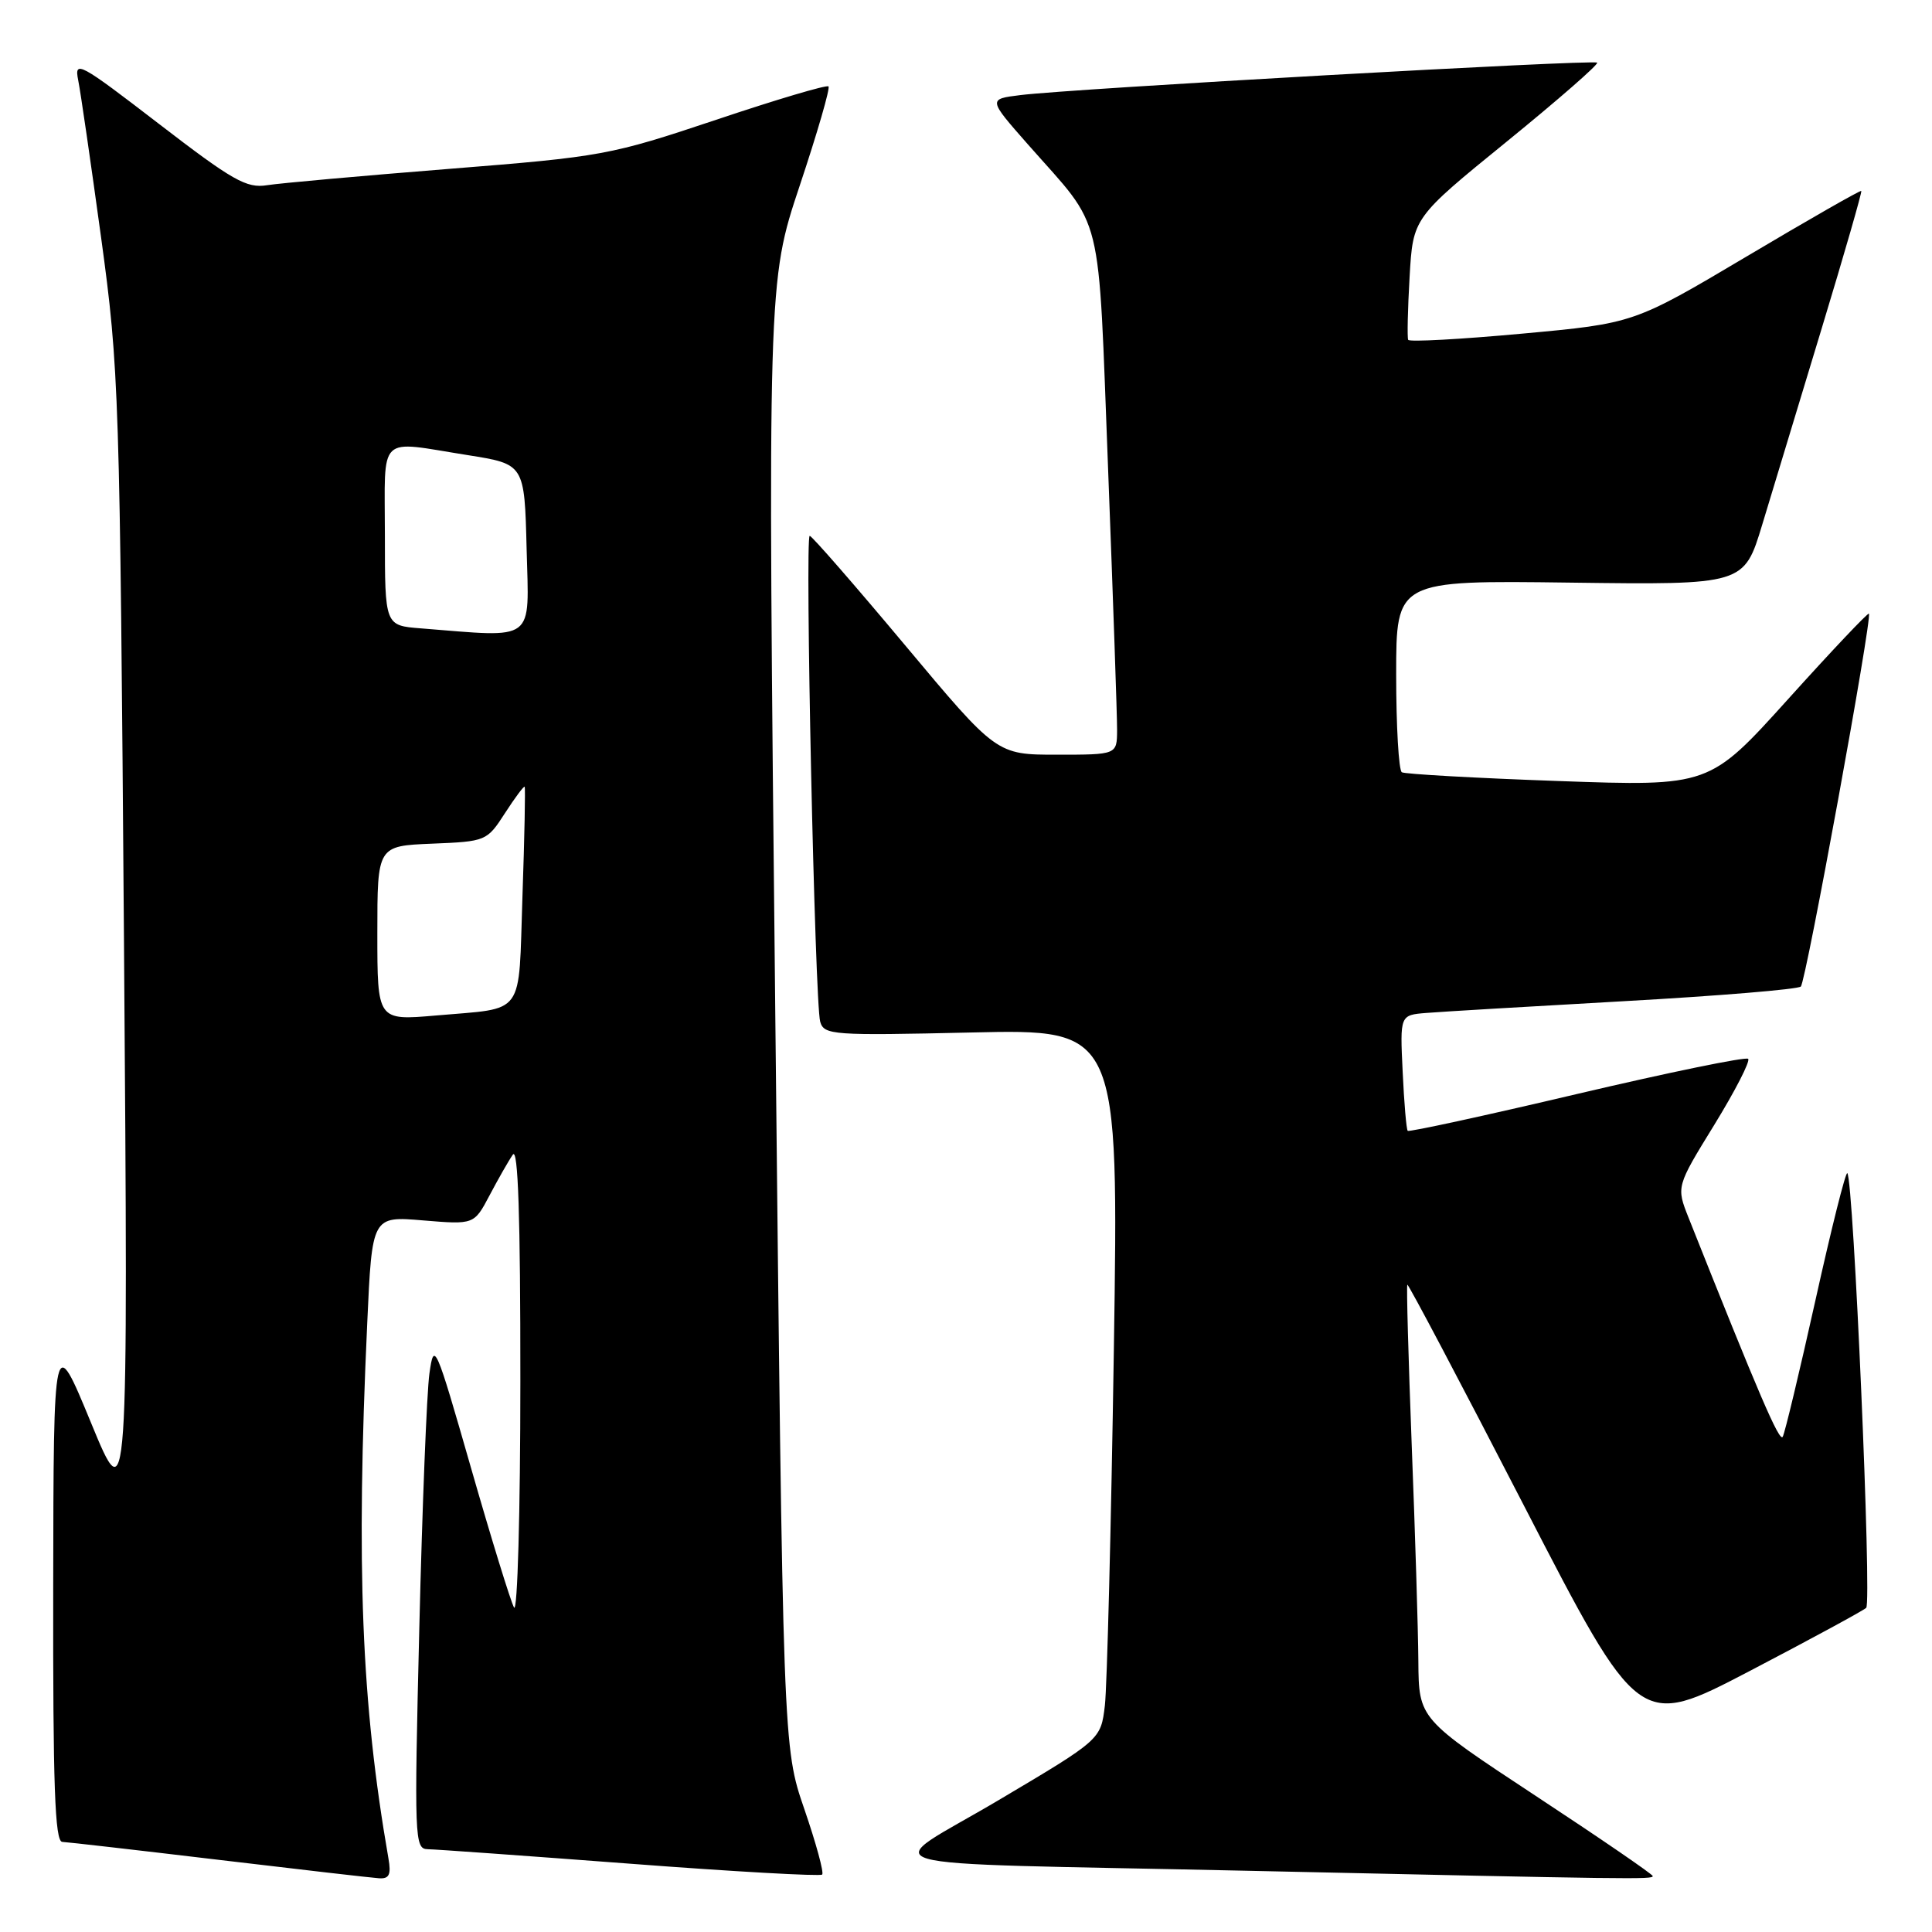 <?xml version="1.0" encoding="UTF-8" standalone="no"?>
<!DOCTYPE svg PUBLIC "-//W3C//DTD SVG 1.1//EN" "http://www.w3.org/Graphics/SVG/1.1/DTD/svg11.dtd" >
<svg xmlns="http://www.w3.org/2000/svg" xmlns:xlink="http://www.w3.org/1999/xlink" version="1.1" viewBox="0 0 256 256">
 <g >
 <path fill="currentColor"
d=" M 51.47 246.25 C 47.88 225.59 47.17 207.79 48.66 175.32 C 49.30 161.14 49.30 161.14 56.06 161.71 C 62.82 162.27 62.82 162.27 64.87 158.39 C 66.00 156.25 67.38 153.82 67.95 153.00 C 68.65 151.96 68.96 161.21 68.95 183.00 C 68.95 200.32 68.57 213.82 68.11 213.00 C 67.66 212.18 65.09 203.85 62.41 194.50 C 57.70 178.09 57.51 177.65 56.90 182.00 C 56.55 184.47 55.95 199.66 55.56 215.75 C 54.88 243.67 54.93 245.00 56.67 245.03 C 57.68 245.04 69.75 245.91 83.49 246.95 C 97.24 248.00 108.69 248.64 108.94 248.39 C 109.20 248.14 108.13 244.23 106.58 239.72 C 103.75 231.50 103.75 231.50 102.73 134.43 C 101.71 37.37 101.71 37.37 105.96 24.62 C 108.30 17.61 110.02 11.68 109.78 11.45 C 109.55 11.21 102.85 13.20 94.90 15.87 C 80.84 20.57 79.86 20.76 59.47 22.38 C 47.94 23.30 37.10 24.27 35.39 24.54 C 32.67 24.98 30.83 23.93 21.03 16.39 C 10.53 8.31 9.82 7.93 10.36 10.62 C 10.68 12.20 12.04 21.60 13.40 31.50 C 15.78 48.91 15.88 51.97 16.43 125.00 C 16.99 200.50 16.99 200.50 12.05 188.50 C 7.10 176.50 7.10 176.50 7.05 210.25 C 7.01 236.58 7.27 244.01 8.25 244.06 C 8.94 244.09 18.27 245.16 29.00 246.44 C 39.73 247.72 49.28 248.82 50.23 248.88 C 51.57 248.97 51.85 248.40 51.47 246.25 Z  M 219.00 248.59 C 219.00 248.36 212.03 243.58 203.50 237.97 C 188.00 227.76 188.00 227.76 187.94 220.13 C 187.91 215.93 187.51 203.05 187.06 191.50 C 186.62 179.95 186.35 170.38 186.48 170.23 C 186.60 170.09 193.56 183.26 201.94 199.52 C 217.18 229.07 217.18 229.07 231.84 221.42 C 239.90 217.21 246.85 213.44 247.28 213.05 C 248.04 212.36 245.60 156.27 244.78 155.45 C 244.56 155.23 242.66 162.80 240.56 172.27 C 238.45 181.75 236.50 189.90 236.22 190.38 C 235.79 191.14 233.07 184.81 223.75 161.37 C 222.11 157.24 222.11 157.24 227.15 149.05 C 229.92 144.54 231.94 140.61 231.64 140.30 C 231.33 140.00 221.13 142.10 208.96 144.96 C 196.80 147.83 186.70 150.02 186.53 149.84 C 186.35 149.65 186.05 146.12 185.86 142.00 C 185.50 134.50 185.50 134.50 189.00 134.22 C 190.93 134.06 202.72 133.36 215.22 132.66 C 227.72 131.96 238.25 131.09 238.62 130.72 C 239.30 130.03 248.12 81.78 247.64 81.31 C 247.50 81.17 242.68 86.26 236.94 92.63 C 226.50 104.20 226.50 104.20 206.50 103.49 C 195.50 103.10 186.16 102.57 185.75 102.33 C 185.34 102.08 185.00 96.26 185.00 89.39 C 185.00 76.90 185.00 76.90 208.05 77.20 C 231.09 77.50 231.09 77.50 233.51 69.50 C 234.85 65.10 238.39 53.40 241.39 43.50 C 244.39 33.61 246.75 25.41 246.63 25.30 C 246.51 25.18 239.69 29.08 231.46 33.97 C 216.50 42.85 216.50 42.85 201.68 44.21 C 193.52 44.96 186.73 45.33 186.59 45.03 C 186.45 44.74 186.53 40.98 186.78 36.68 C 187.23 28.86 187.23 28.86 199.63 18.78 C 206.45 13.23 211.85 8.52 211.63 8.30 C 211.19 7.86 142.01 11.75 135.21 12.60 C 130.92 13.13 130.92 13.13 136.21 19.14 C 146.38 30.69 145.46 26.95 146.83 62.19 C 147.49 79.41 148.03 94.96 148.02 96.75 C 148.00 100.00 148.00 100.00 140.03 100.00 C 132.06 100.00 132.06 100.00 119.93 85.50 C 113.26 77.53 107.57 71.00 107.29 71.00 C 106.64 71.00 107.97 132.87 108.68 135.38 C 109.19 137.15 110.29 137.23 128.73 136.81 C 148.24 136.36 148.24 136.36 147.59 178.93 C 147.23 202.34 146.69 223.53 146.40 226.00 C 145.86 230.50 145.86 230.50 132.37 238.50 C 116.46 247.94 112.20 246.72 165.00 247.88 C 216.73 249.02 219.00 249.05 219.00 248.59 Z  M 50.00 123.66 C 50.00 112.09 50.00 112.09 57.25 111.79 C 64.40 111.50 64.52 111.45 66.91 107.75 C 68.24 105.69 69.42 104.11 69.52 104.25 C 69.63 104.39 69.50 110.90 69.23 118.72 C 68.68 134.95 69.73 133.50 57.75 134.56 C 50.00 135.23 50.00 135.23 50.00 123.66 Z  M 55.75 83.26 C 51.00 82.89 51.00 82.89 51.00 70.95 C 51.00 57.29 49.86 58.39 62.00 60.31 C 69.50 61.50 69.50 61.50 69.78 72.75 C 70.10 85.25 71.13 84.48 55.75 83.26 Z "/>
</g>
</svg>